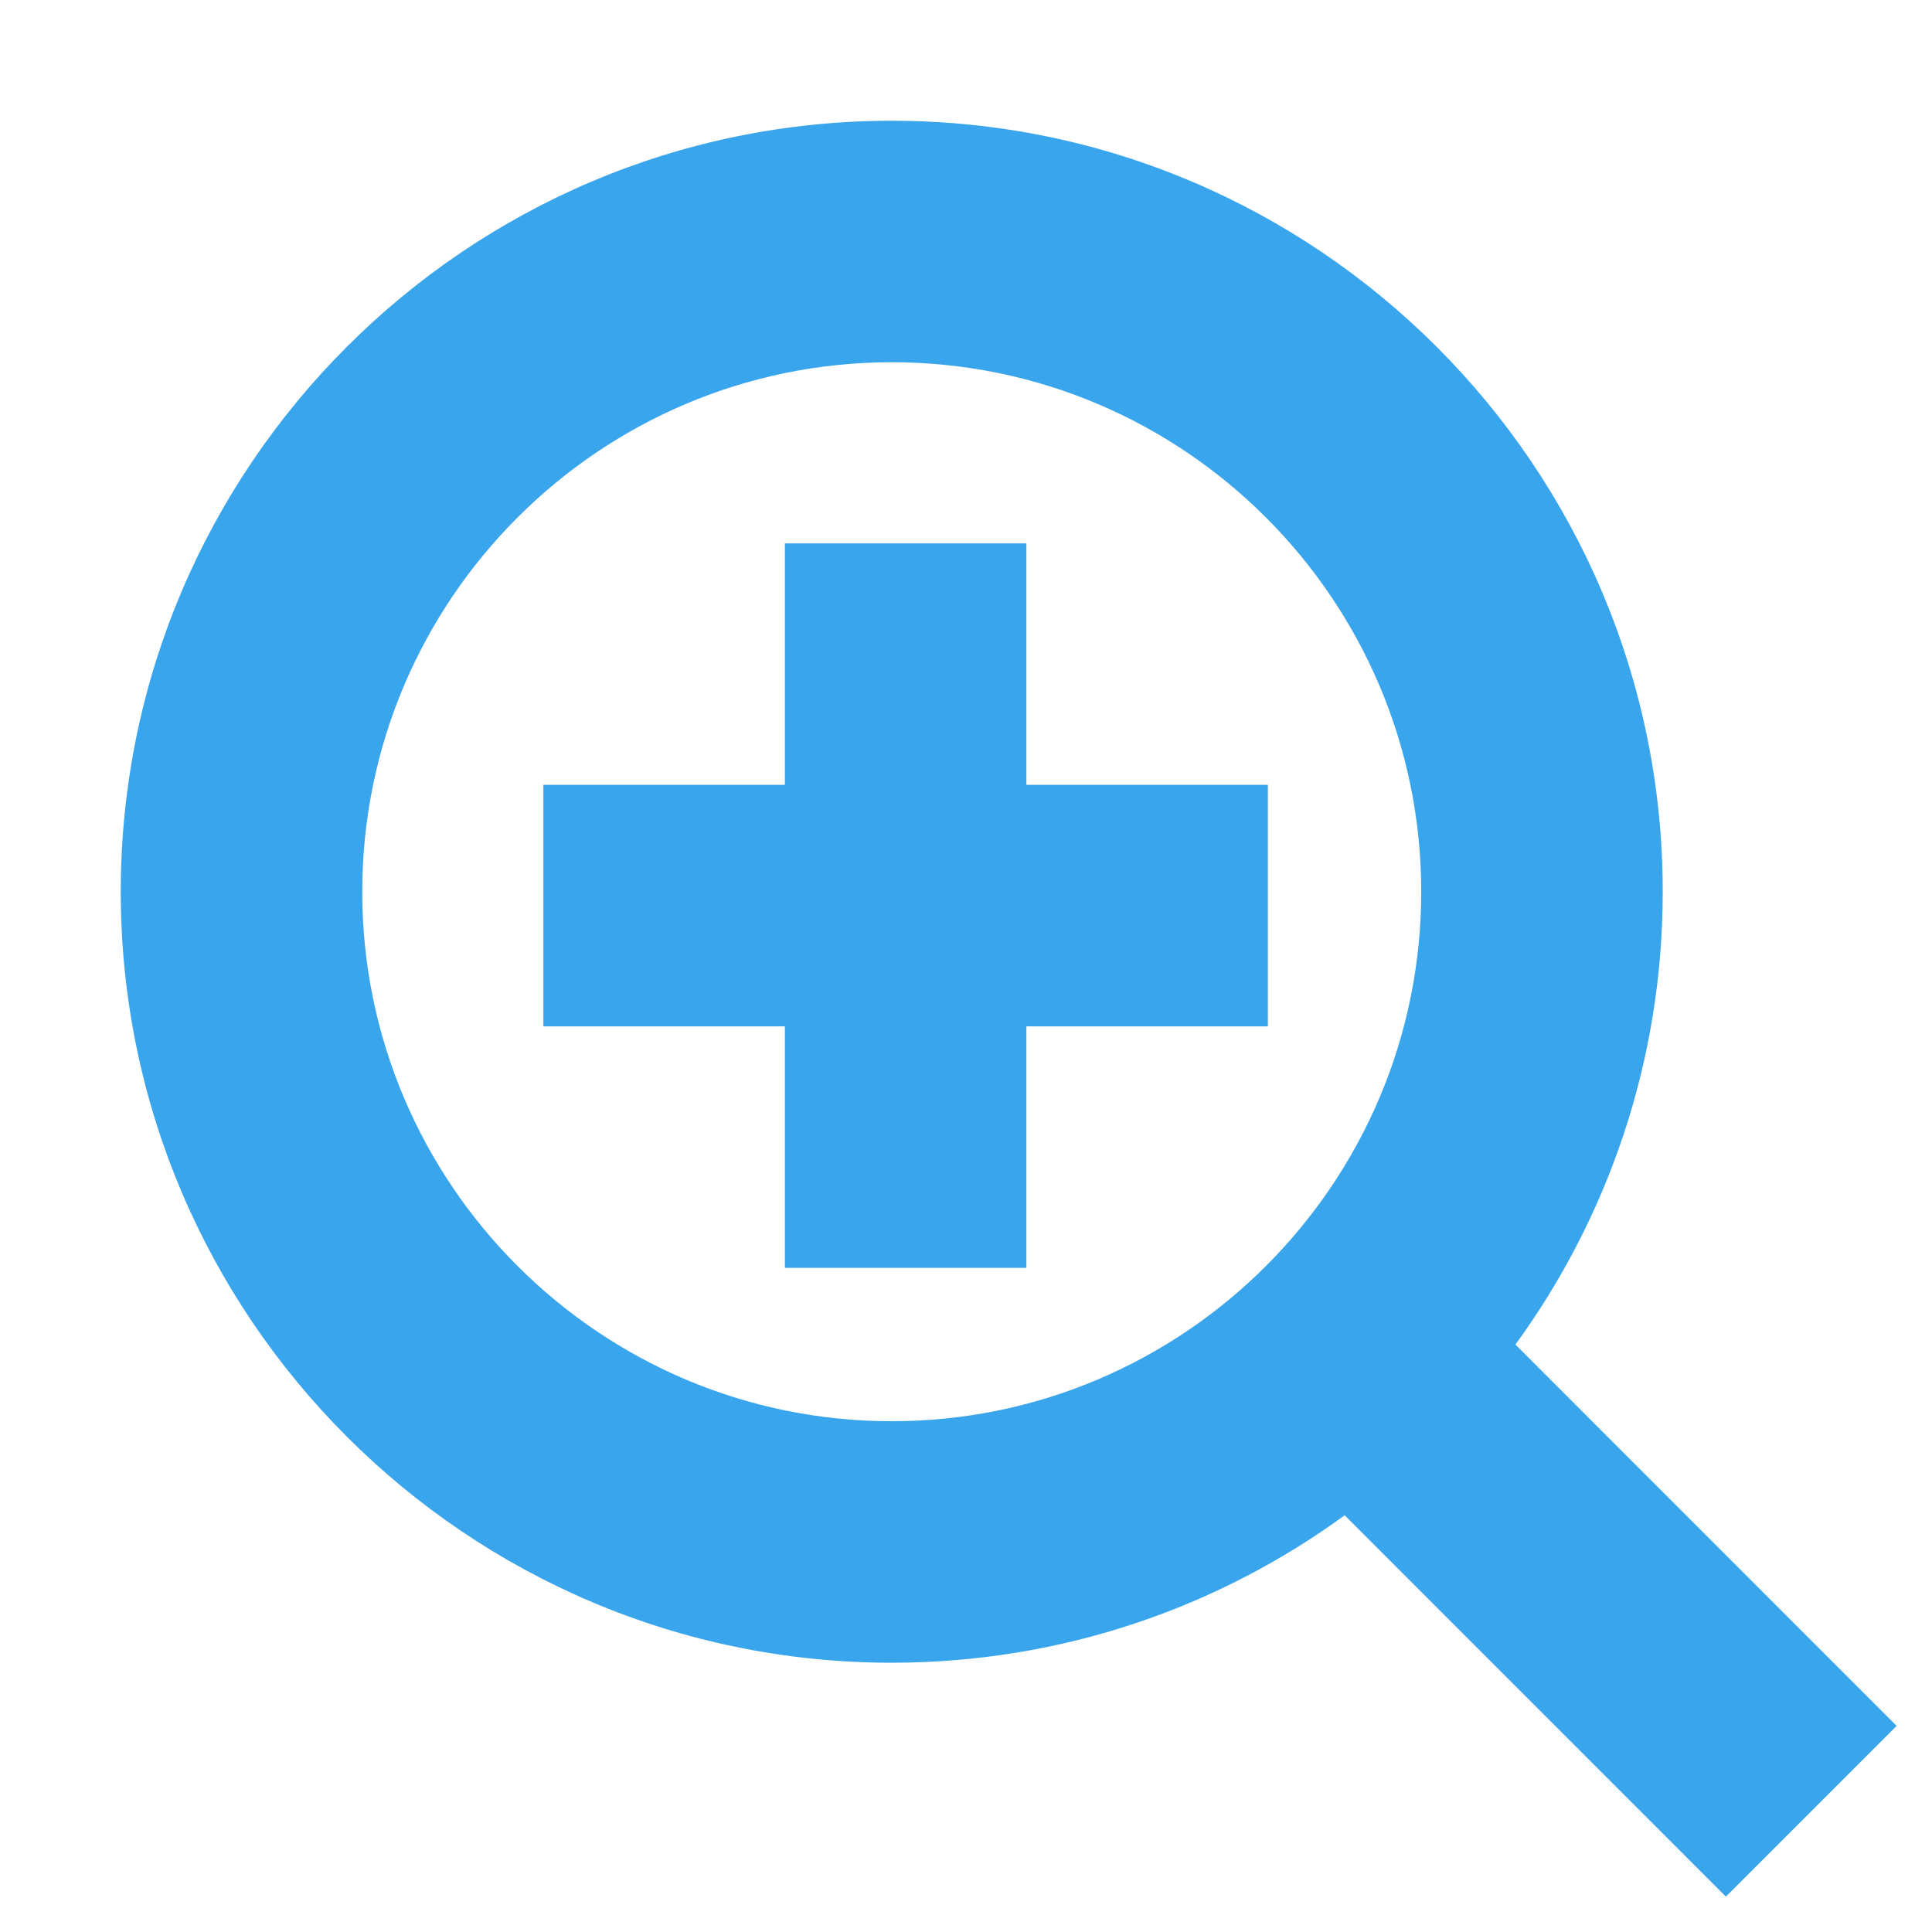 <svg width="16" height="16" viewBox="0 0 16 16" fill="none" xmlns="http://www.w3.org/2000/svg">
<path fill-rule="evenodd" clip-rule="evenodd" d="M3 7.385C3 4.967 4.967 3 7.385 3C9.803 3 11.77 4.967 11.77 7.385C11.77 9.803 9.803 11.77 7.385 11.77C4.967 11.77 3 9.803 3 7.385ZM8.5 10.5H6.5V8.5H4.5V6.5H6.5V4.5H8.5V6.5H10.5V8.5H8.5V10.5ZM1 7.385C1 10.905 3.864 13.77 7.385 13.77C8.785 13.77 10.082 13.317 11.136 12.549L14.293 15.707L15.707 14.293L12.55 11.135C13.317 10.082 13.77 8.785 13.77 7.385C13.77 3.864 10.906 1 7.385 1C3.864 1 1 3.864 1 7.385Z" fill="#39A5ED"/>
</svg>
